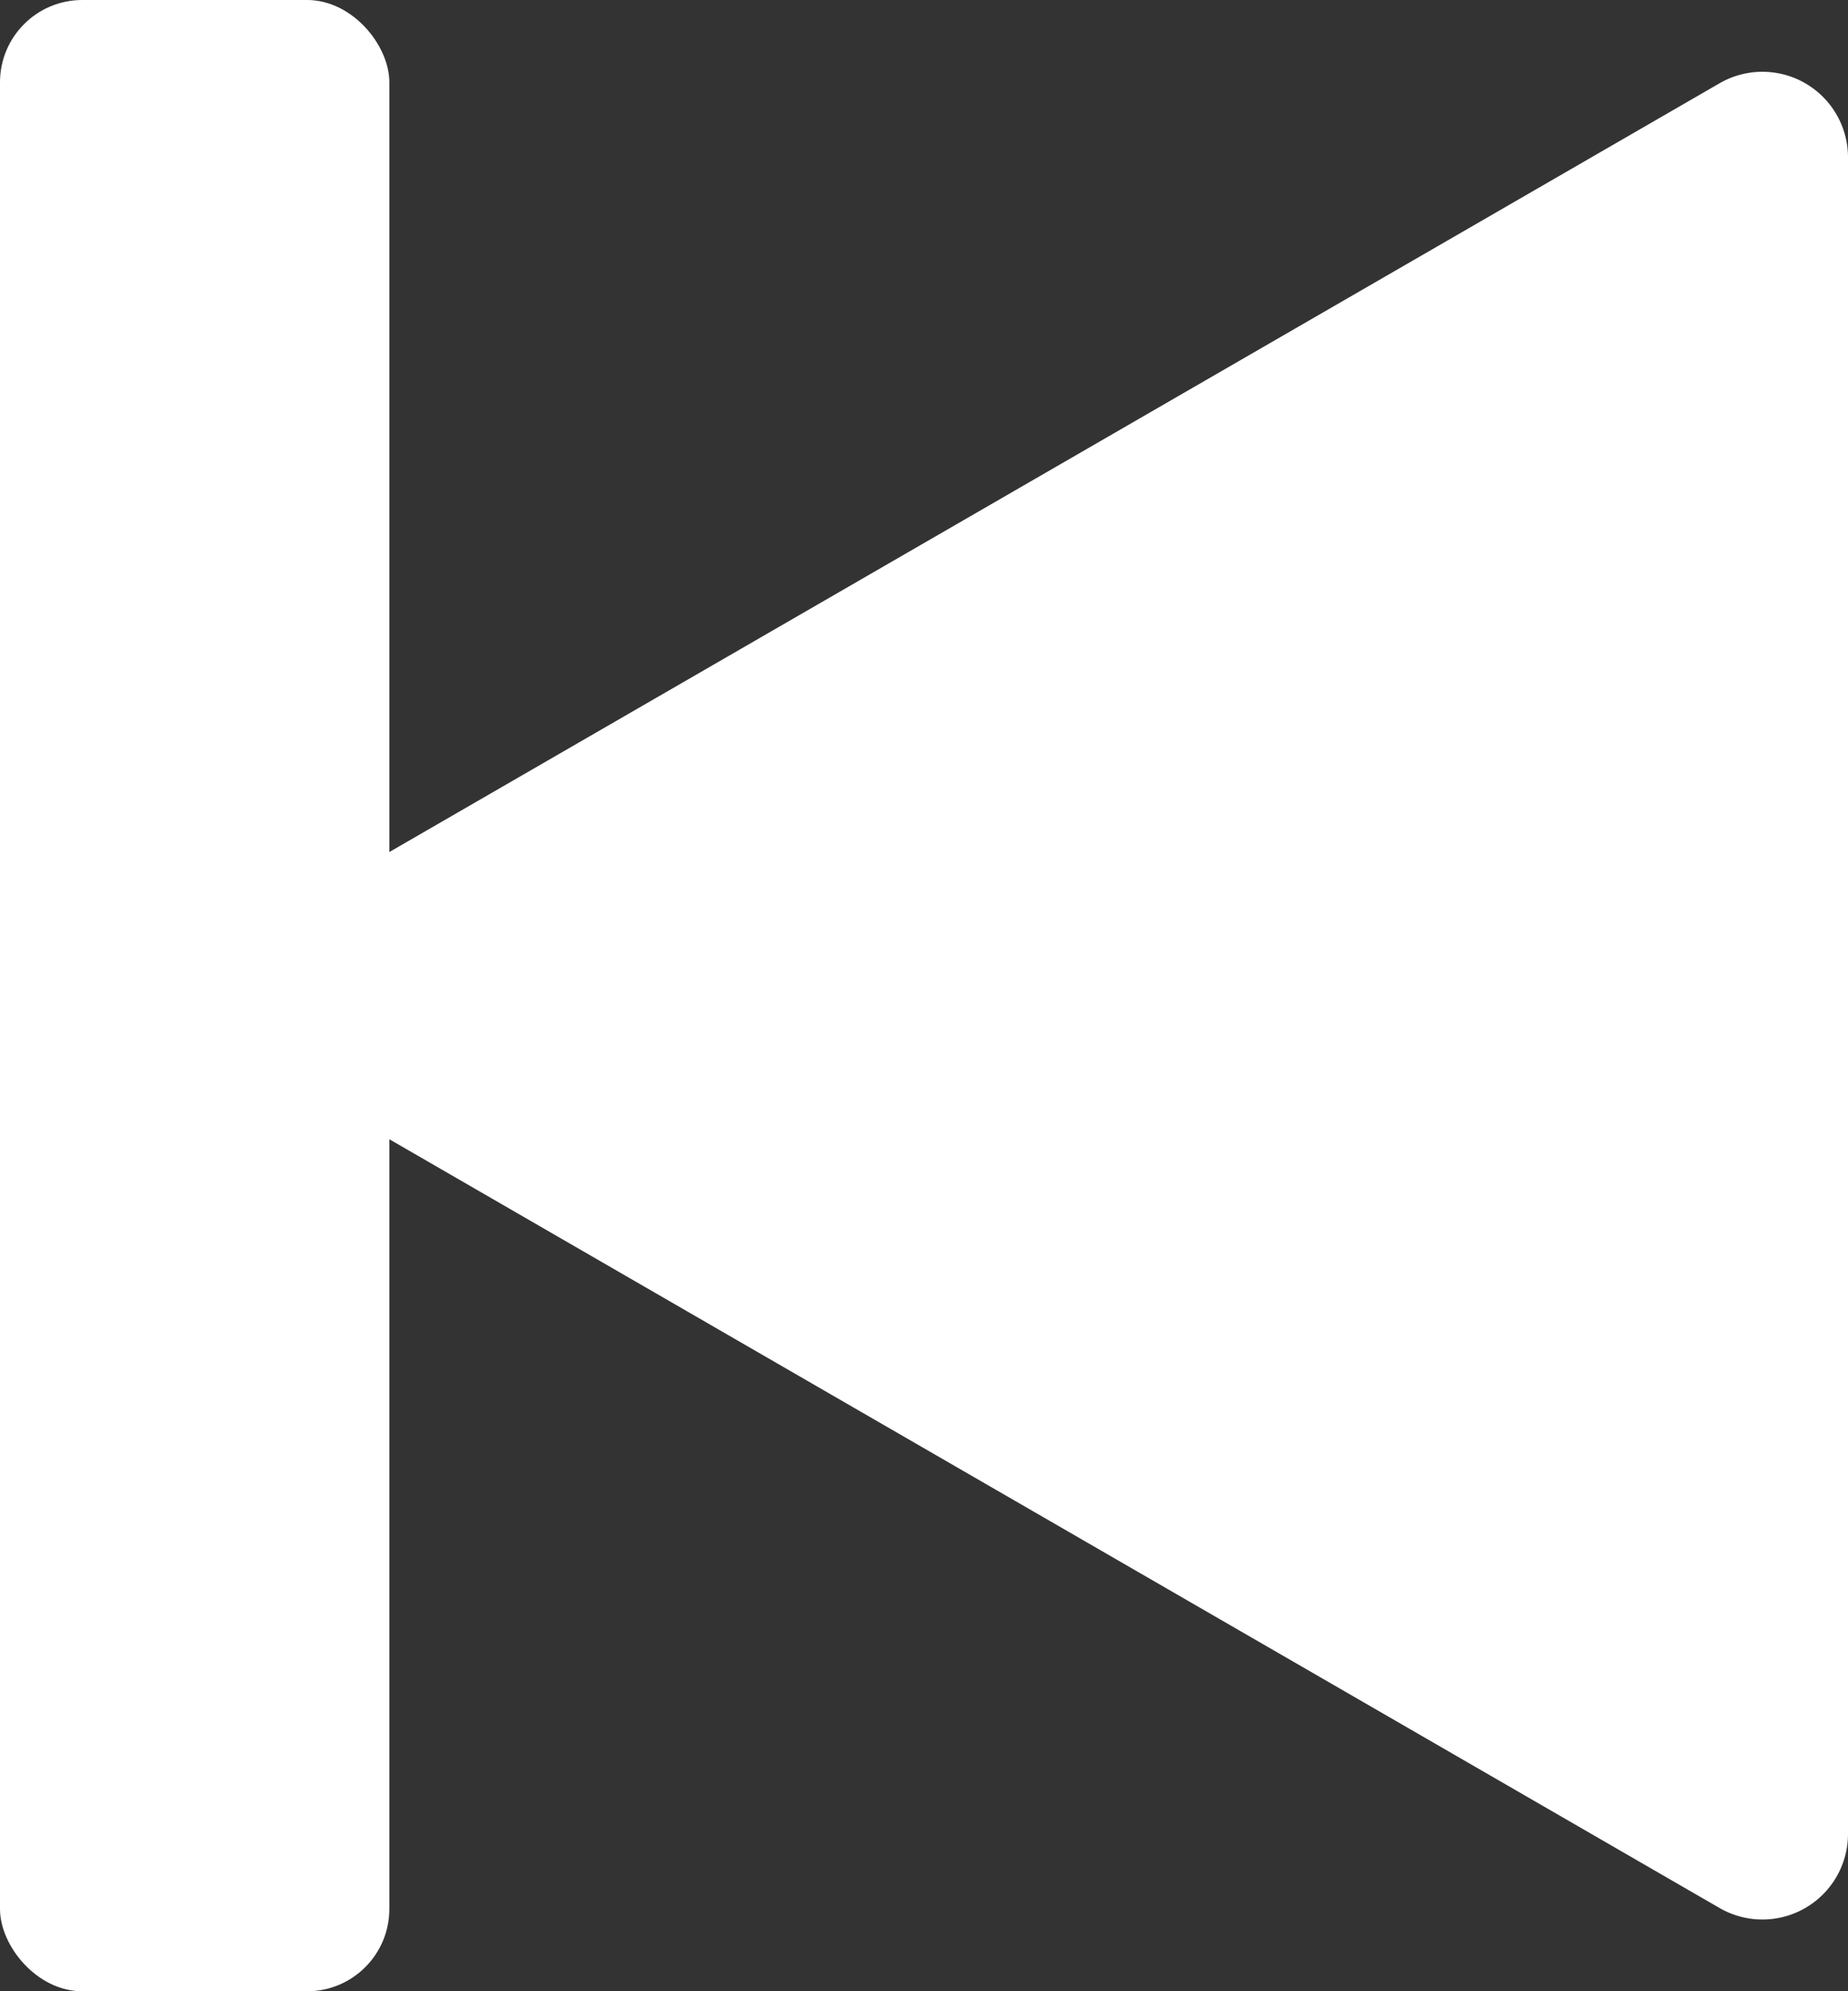 <svg xmlns="http://www.w3.org/2000/svg" viewBox="0 0 39.3 42.34"><rect x="0" y="0" width="39.3" height="42.34" fill="#333333" stroke="none"/><defs><style>.cls-1{fill:#fff;}</style></defs><title>previous</title><g id="Laag_2" data-name="Laag 2"><g id="Laag_1-2" data-name="Laag 1"><path class="cls-1" d="M39.3,3.34V39a1.82,1.82,0,0,1-2.73,1.57L5.73,22.75a1.83,1.83,0,0,1,0-3.16L36.57,1.77A1.82,1.82,0,0,1,39.3,3.34Z"/><rect class="cls-1" width="8.28" height="42.34" rx="1.75" transform="translate(8.28 42.34) rotate(-180)"/></g></g></svg>